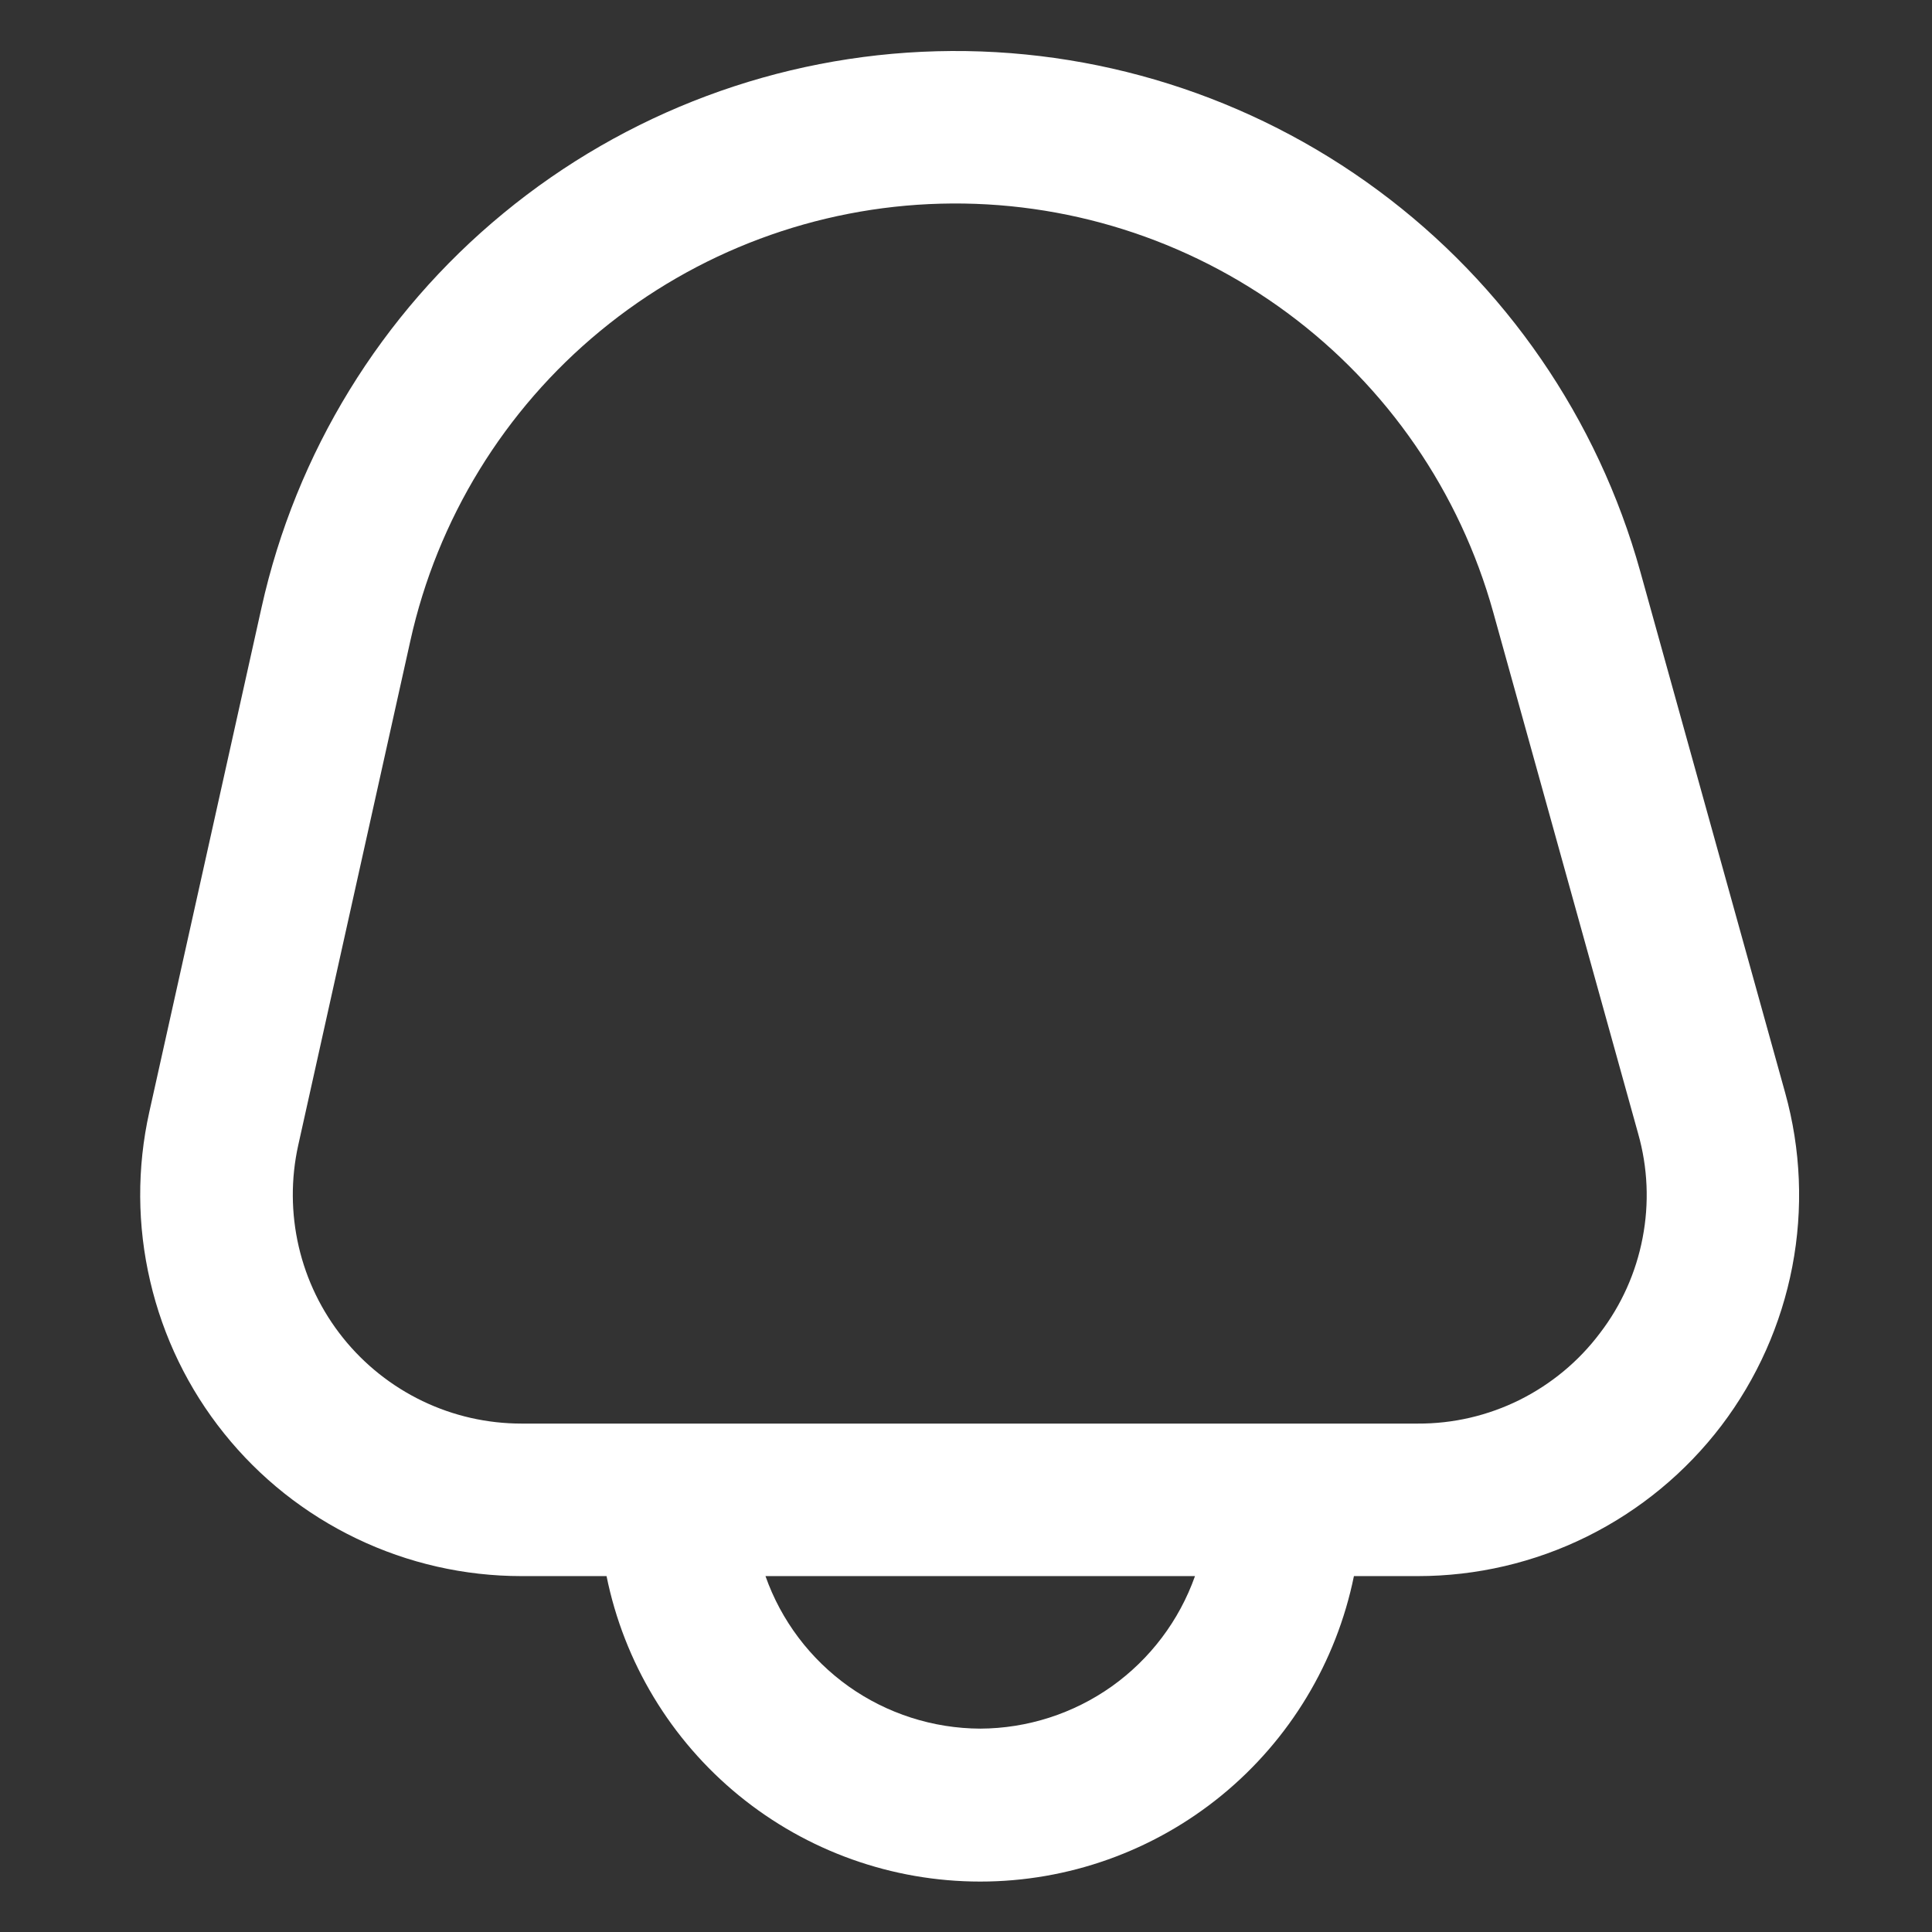 <svg width="19" height="19" viewBox="0 0 19 19" fill="none" xmlns="http://www.w3.org/2000/svg">
<rect x="0" y="0" width="19" height="19" fill="#333333" stroke="none"/>
<g clip-path="url(#clip0_40_9588)">
<path d="M17.556 10.747L16.131 5.62C15.713 4.118 14.805 2.798 13.552 1.872C12.298 0.945 10.771 0.463 9.212 0.504C7.654 0.545 6.154 1.106 4.951 2.097C3.747 3.088 2.91 4.453 2.572 5.975L1.468 10.937C1.346 11.485 1.349 12.053 1.477 12.6C1.604 13.147 1.852 13.659 2.204 14.097C2.555 14.535 3 14.888 3.507 15.131C4.013 15.374 4.567 15.5 5.129 15.5H5.965C6.137 16.348 6.597 17.11 7.266 17.657C7.936 18.205 8.774 18.504 9.64 18.504C10.505 18.504 11.343 18.205 12.013 17.657C12.682 17.11 13.142 16.348 13.315 15.5H13.943C14.521 15.5 15.091 15.367 15.609 15.11C16.127 14.853 16.579 14.48 16.929 14.02C17.279 13.559 17.517 13.024 17.626 12.457C17.735 11.889 17.711 11.304 17.556 10.747H17.556ZM9.64 17C9.176 16.998 8.724 16.853 8.346 16.585C7.968 16.316 7.682 15.937 7.528 15.5H11.752C11.597 15.937 11.311 16.316 10.933 16.585C10.555 16.853 10.103 16.998 9.64 17ZM15.734 13.111C15.525 13.389 15.254 13.613 14.943 13.768C14.632 13.922 14.29 14.002 13.942 14H5.129C4.792 14 4.46 13.925 4.156 13.779C3.852 13.633 3.585 13.421 3.374 13.158C3.163 12.895 3.014 12.588 2.938 12.26C2.862 11.932 2.86 11.591 2.933 11.262L4.036 6.3C4.301 5.105 4.959 4.032 5.904 3.254C6.849 2.475 8.027 2.035 9.252 2.003C10.476 1.971 11.675 2.349 12.66 3.077C13.645 3.805 14.357 4.841 14.685 6.021L16.11 11.148C16.205 11.482 16.22 11.833 16.154 12.174C16.089 12.515 15.945 12.836 15.734 13.111Z" fill="white"/>
</g>
<defs>
<clipPath id="clip0_40_9588">
<rect width="18" height="18" fill="white" transform="translate(0.639 0.5)"/>
</clipPath>
</defs>
</svg>
